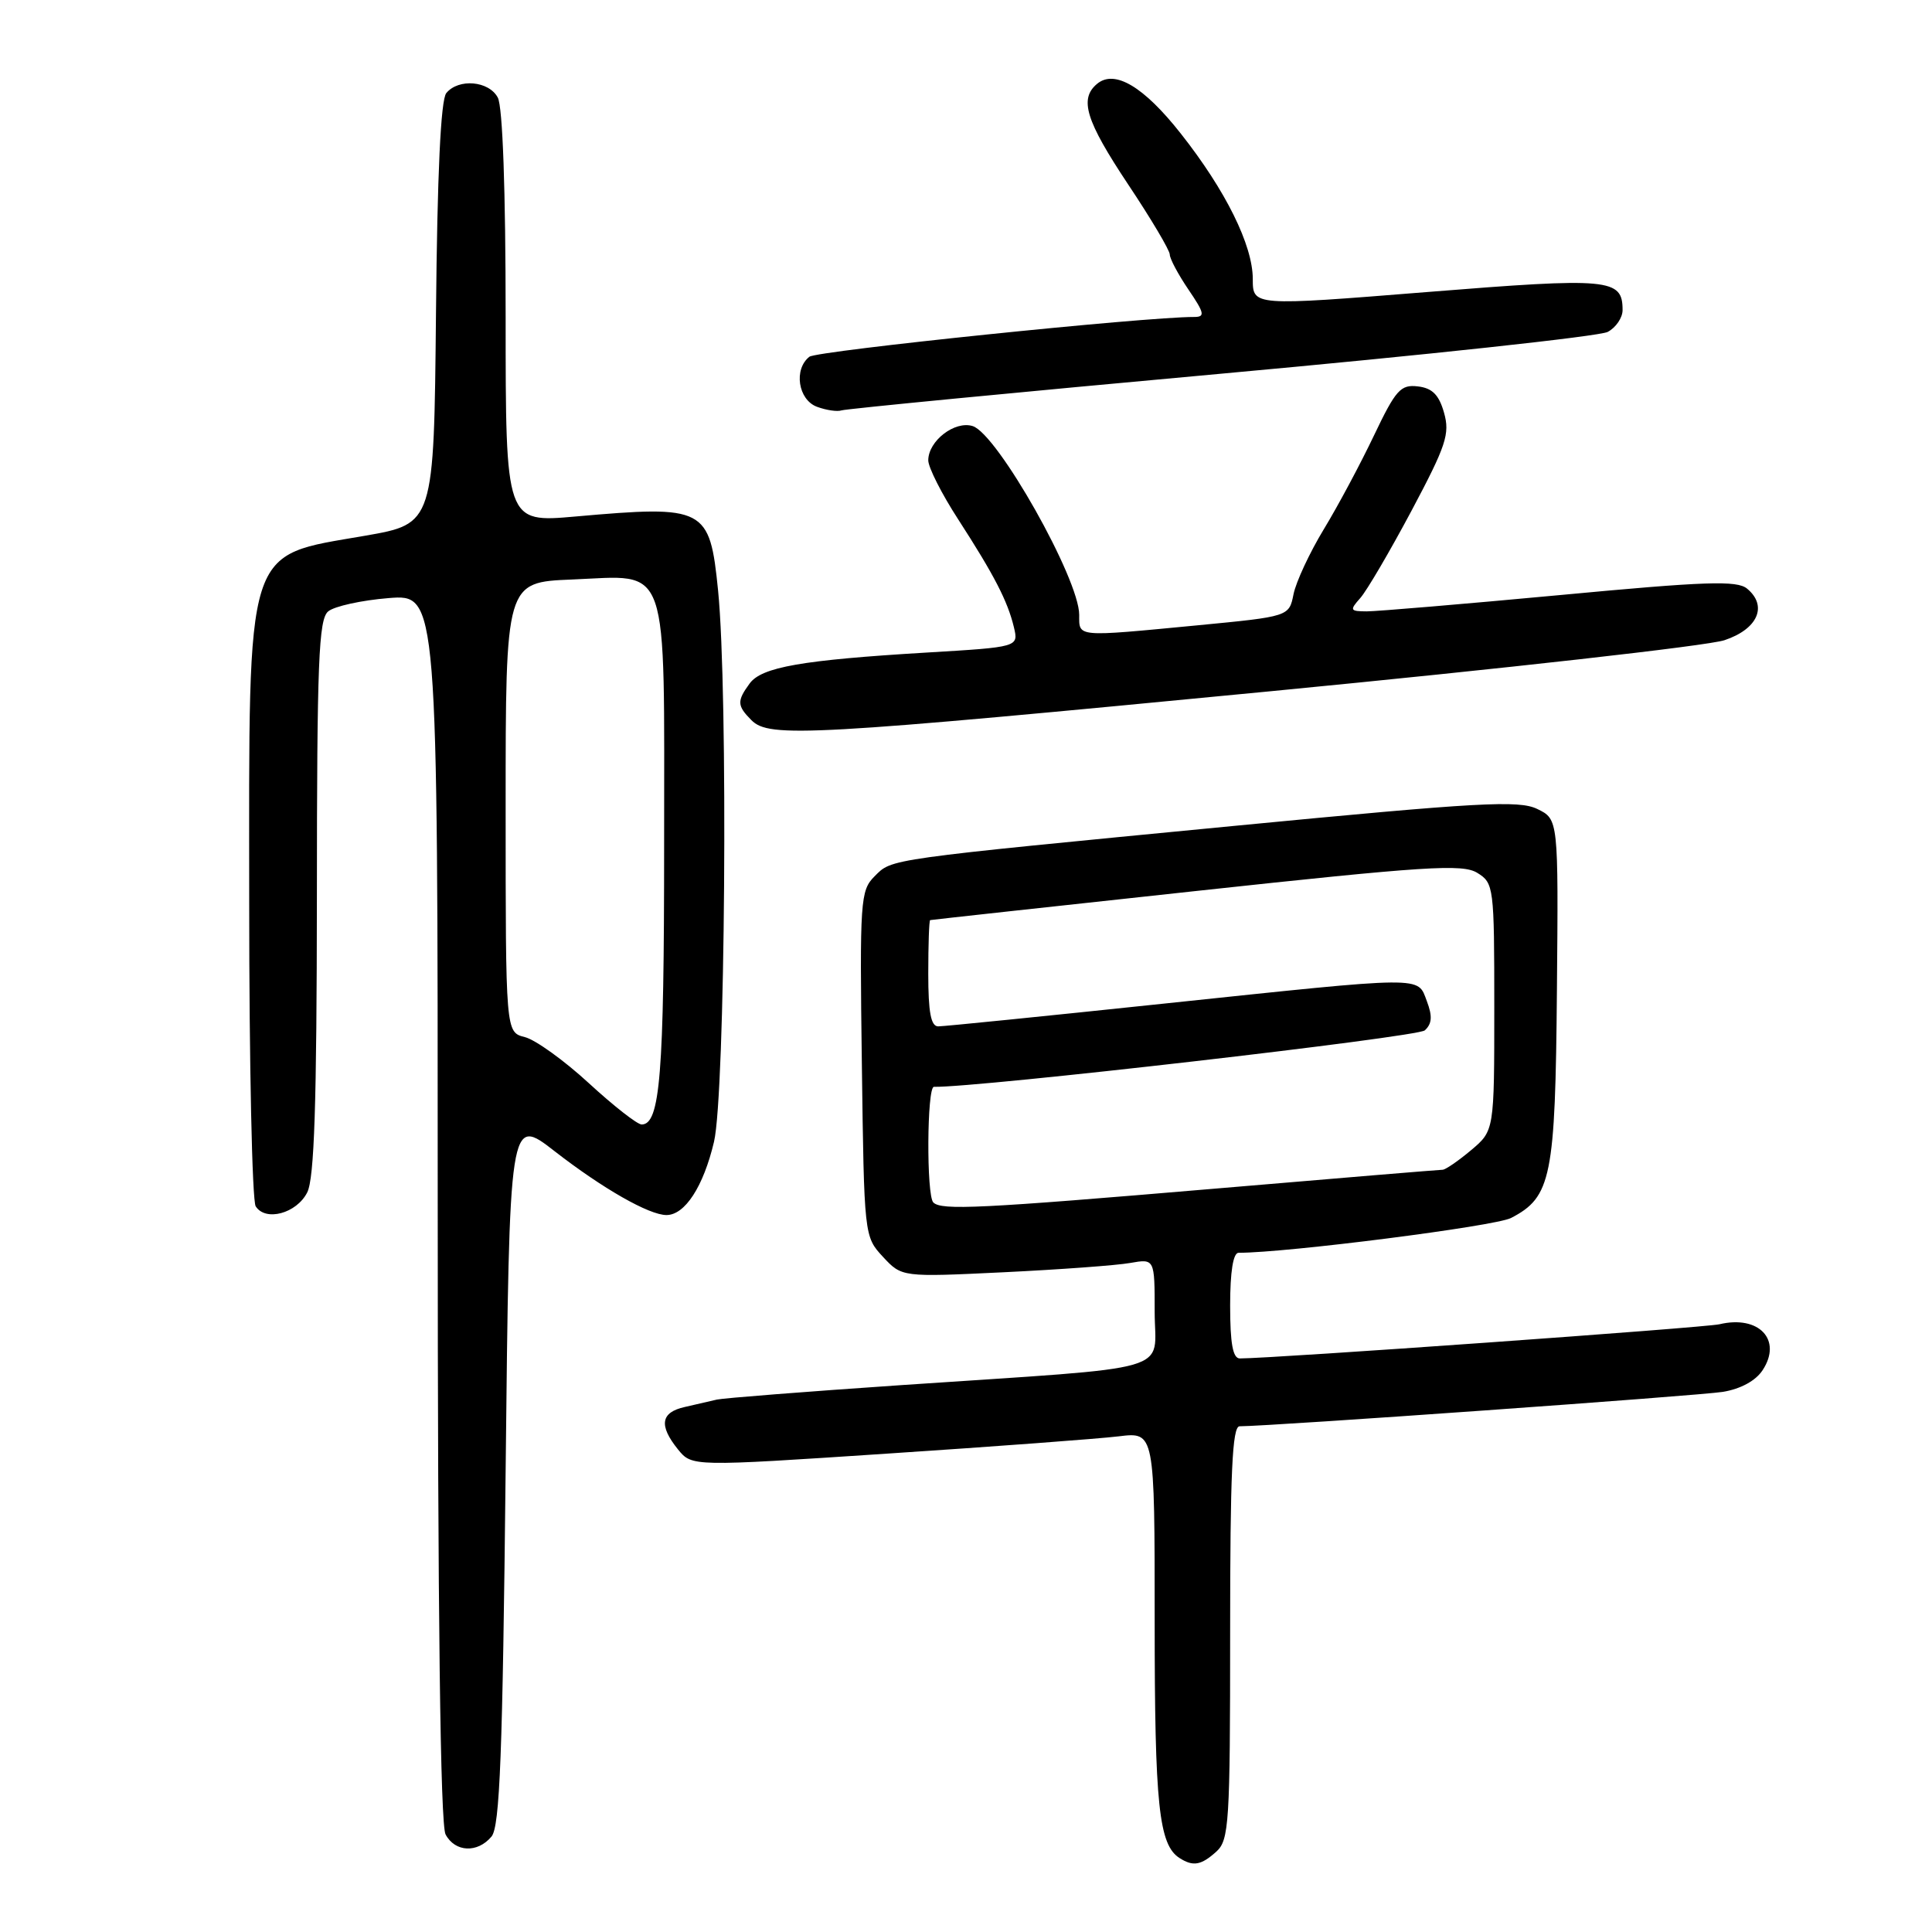 <?xml version="1.0" encoding="UTF-8" standalone="no"?>
<!DOCTYPE svg PUBLIC "-//W3C//DTD SVG 1.1//EN" "http://www.w3.org/Graphics/SVG/1.1/DTD/svg11.dtd" >
<svg xmlns="http://www.w3.org/2000/svg" xmlns:xlink="http://www.w3.org/1999/xlink" version="1.1" viewBox="0 0 256 256">
 <g >
 <path fill="currentColor"
d=" M 161.17 245.35 C 162.86 243.82 163.00 241.57 163.00 216.35 C 163.00 195.14 163.28 189.00 164.25 188.99 C 168.57 188.97 225.20 184.93 228.29 184.43 C 230.65 184.04 232.64 182.96 233.56 181.55 C 236.19 177.54 233.07 174.23 227.84 175.47 C 225.93 175.92 168.70 180.00 164.28 180.00 C 163.36 180.00 163.00 178.02 163.00 173.00 C 163.00 168.49 163.40 166.00 164.12 166.00 C 170.54 166.00 198.11 162.48 200.22 161.39 C 205.56 158.62 206.09 156.03 206.30 131.22 C 206.50 108.55 206.50 108.55 203.69 107.19 C 201.25 106.01 196.00 106.30 163.69 109.42 C 117.03 113.93 118.24 113.76 115.88 116.12 C 114.00 118.00 113.91 119.30 114.20 140.97 C 114.50 163.79 114.51 163.85 117.00 166.54 C 119.50 169.23 119.50 169.23 133.00 168.58 C 140.43 168.22 147.96 167.67 149.75 167.35 C 153.00 166.78 153.00 166.78 153.00 173.82 C 153.00 182.05 156.55 181.02 119.50 183.53 C 106.85 184.39 95.83 185.26 95.00 185.45 C 94.17 185.65 92.26 186.09 90.75 186.43 C 87.54 187.14 87.27 188.87 89.84 192.06 C 91.69 194.33 91.69 194.33 117.59 192.61 C 131.84 191.67 145.64 190.64 148.25 190.32 C 153.00 189.74 153.00 189.74 153.00 214.81 C 153.00 239.23 153.55 244.46 156.31 246.21 C 158.10 247.35 159.16 247.16 161.17 245.35 Z  M 65.13 243.35 C 66.23 242.02 66.60 232.51 67.00 194.79 C 67.50 147.88 67.50 147.88 73.50 152.55 C 79.86 157.49 86.01 161.00 88.31 161.00 C 90.76 161.00 93.21 157.22 94.61 151.29 C 96.10 144.93 96.50 91.70 95.15 78.25 C 94.04 67.22 93.46 66.92 76.25 68.44 C 67.00 69.26 67.00 69.26 67.00 42.06 C 67.00 25.23 66.61 14.13 65.96 12.93 C 64.78 10.71 60.77 10.36 59.14 12.33 C 58.40 13.22 57.94 23.01 57.77 41.53 C 57.50 69.40 57.50 69.40 48.36 70.99 C 32.31 73.78 33.00 71.59 33.02 119.70 C 33.02 141.04 33.41 159.10 33.88 159.84 C 35.18 161.90 39.30 160.79 40.71 158.00 C 41.65 156.13 41.97 146.32 41.99 118.87 C 42.00 87.65 42.22 82.06 43.49 81.01 C 44.31 80.33 47.91 79.54 51.49 79.25 C 58.00 78.73 58.00 78.73 58.00 159.93 C 58.00 213.99 58.35 241.78 59.04 243.07 C 60.30 245.44 63.28 245.57 65.13 243.35 Z  M 168.50 91.58 C 199.30 88.60 226.30 85.57 228.50 84.83 C 232.92 83.36 234.26 80.29 231.50 78.00 C 230.17 76.89 226.05 77.03 206.70 78.85 C 193.94 80.04 182.42 81.01 181.10 81.01 C 178.88 81.00 178.81 80.86 180.24 79.25 C 181.10 78.29 184.15 73.08 187.03 67.68 C 191.63 59.03 192.14 57.49 191.34 54.68 C 190.67 52.31 189.78 51.42 187.87 51.20 C 185.59 50.93 184.94 51.66 182.06 57.70 C 180.28 61.44 177.29 67.04 175.41 70.13 C 173.53 73.23 171.73 77.10 171.40 78.73 C 170.81 81.69 170.81 81.69 158.66 82.86 C 142.46 84.41 143.00 84.46 143.00 81.47 C 143.00 76.69 132.17 57.51 128.89 56.46 C 126.52 55.71 123.00 58.42 123.00 61.00 C 123.00 61.93 124.78 65.45 126.96 68.81 C 131.74 76.21 133.52 79.65 134.35 83.12 C 134.97 85.74 134.97 85.74 122.74 86.47 C 106.24 87.46 100.92 88.39 99.33 90.57 C 97.63 92.89 97.66 93.51 99.57 95.43 C 101.94 97.80 107.08 97.51 168.50 91.58 Z  M 161.78 49.52 C 188.89 47.05 211.95 44.56 213.03 43.98 C 214.12 43.40 215.00 42.10 215.00 41.09 C 215.00 36.90 213.33 36.75 189.05 38.70 C 166.00 40.55 166.00 40.55 166.00 36.97 C 166.00 32.50 162.41 25.24 156.47 17.71 C 151.56 11.47 147.70 9.18 145.38 11.10 C 142.97 13.10 143.86 15.98 149.50 24.46 C 152.53 29.00 155.00 33.17 155.00 33.72 C 155.00 34.27 156.11 36.36 157.47 38.36 C 159.61 41.51 159.71 42.00 158.22 42.00 C 151.77 41.98 108.26 46.48 107.25 47.27 C 105.14 48.92 105.75 52.97 108.25 53.90 C 109.49 54.36 110.95 54.57 111.50 54.38 C 112.05 54.18 134.68 51.99 161.78 49.52 Z  M 123.67 159.33 C 122.74 158.41 122.82 144.00 123.75 144.01 C 129.51 144.13 187.83 137.42 188.79 136.53 C 189.75 135.65 189.82 134.66 189.07 132.67 C 187.79 129.31 189.24 129.30 154.07 133.00 C 138.44 134.65 125.05 136.00 124.32 136.00 C 123.35 136.00 123.00 134.14 123.00 129.00 C 123.00 125.15 123.11 121.97 123.25 121.92 C 123.39 121.88 139.25 120.14 158.50 118.06 C 188.97 114.76 193.79 114.45 195.75 115.66 C 197.94 117.01 198.00 117.52 198.00 133.43 C 198.00 149.82 198.00 149.82 194.92 152.41 C 193.23 153.83 191.53 155.00 191.14 155.00 C 190.75 155.00 177.19 156.12 161.00 157.50 C 129.80 160.15 124.73 160.40 123.67 159.33 Z  M 78.03 143.53 C 74.76 140.52 70.94 137.77 69.54 137.42 C 67.00 136.78 67.00 136.78 67.00 106.97 C 67.00 77.15 67.00 77.15 75.75 76.79 C 88.88 76.26 88.00 73.74 88.00 112.05 C 88.00 142.41 87.47 149.00 85.02 149.00 C 84.45 149.00 81.30 146.54 78.03 143.53 Z "/>
</g>
</svg>